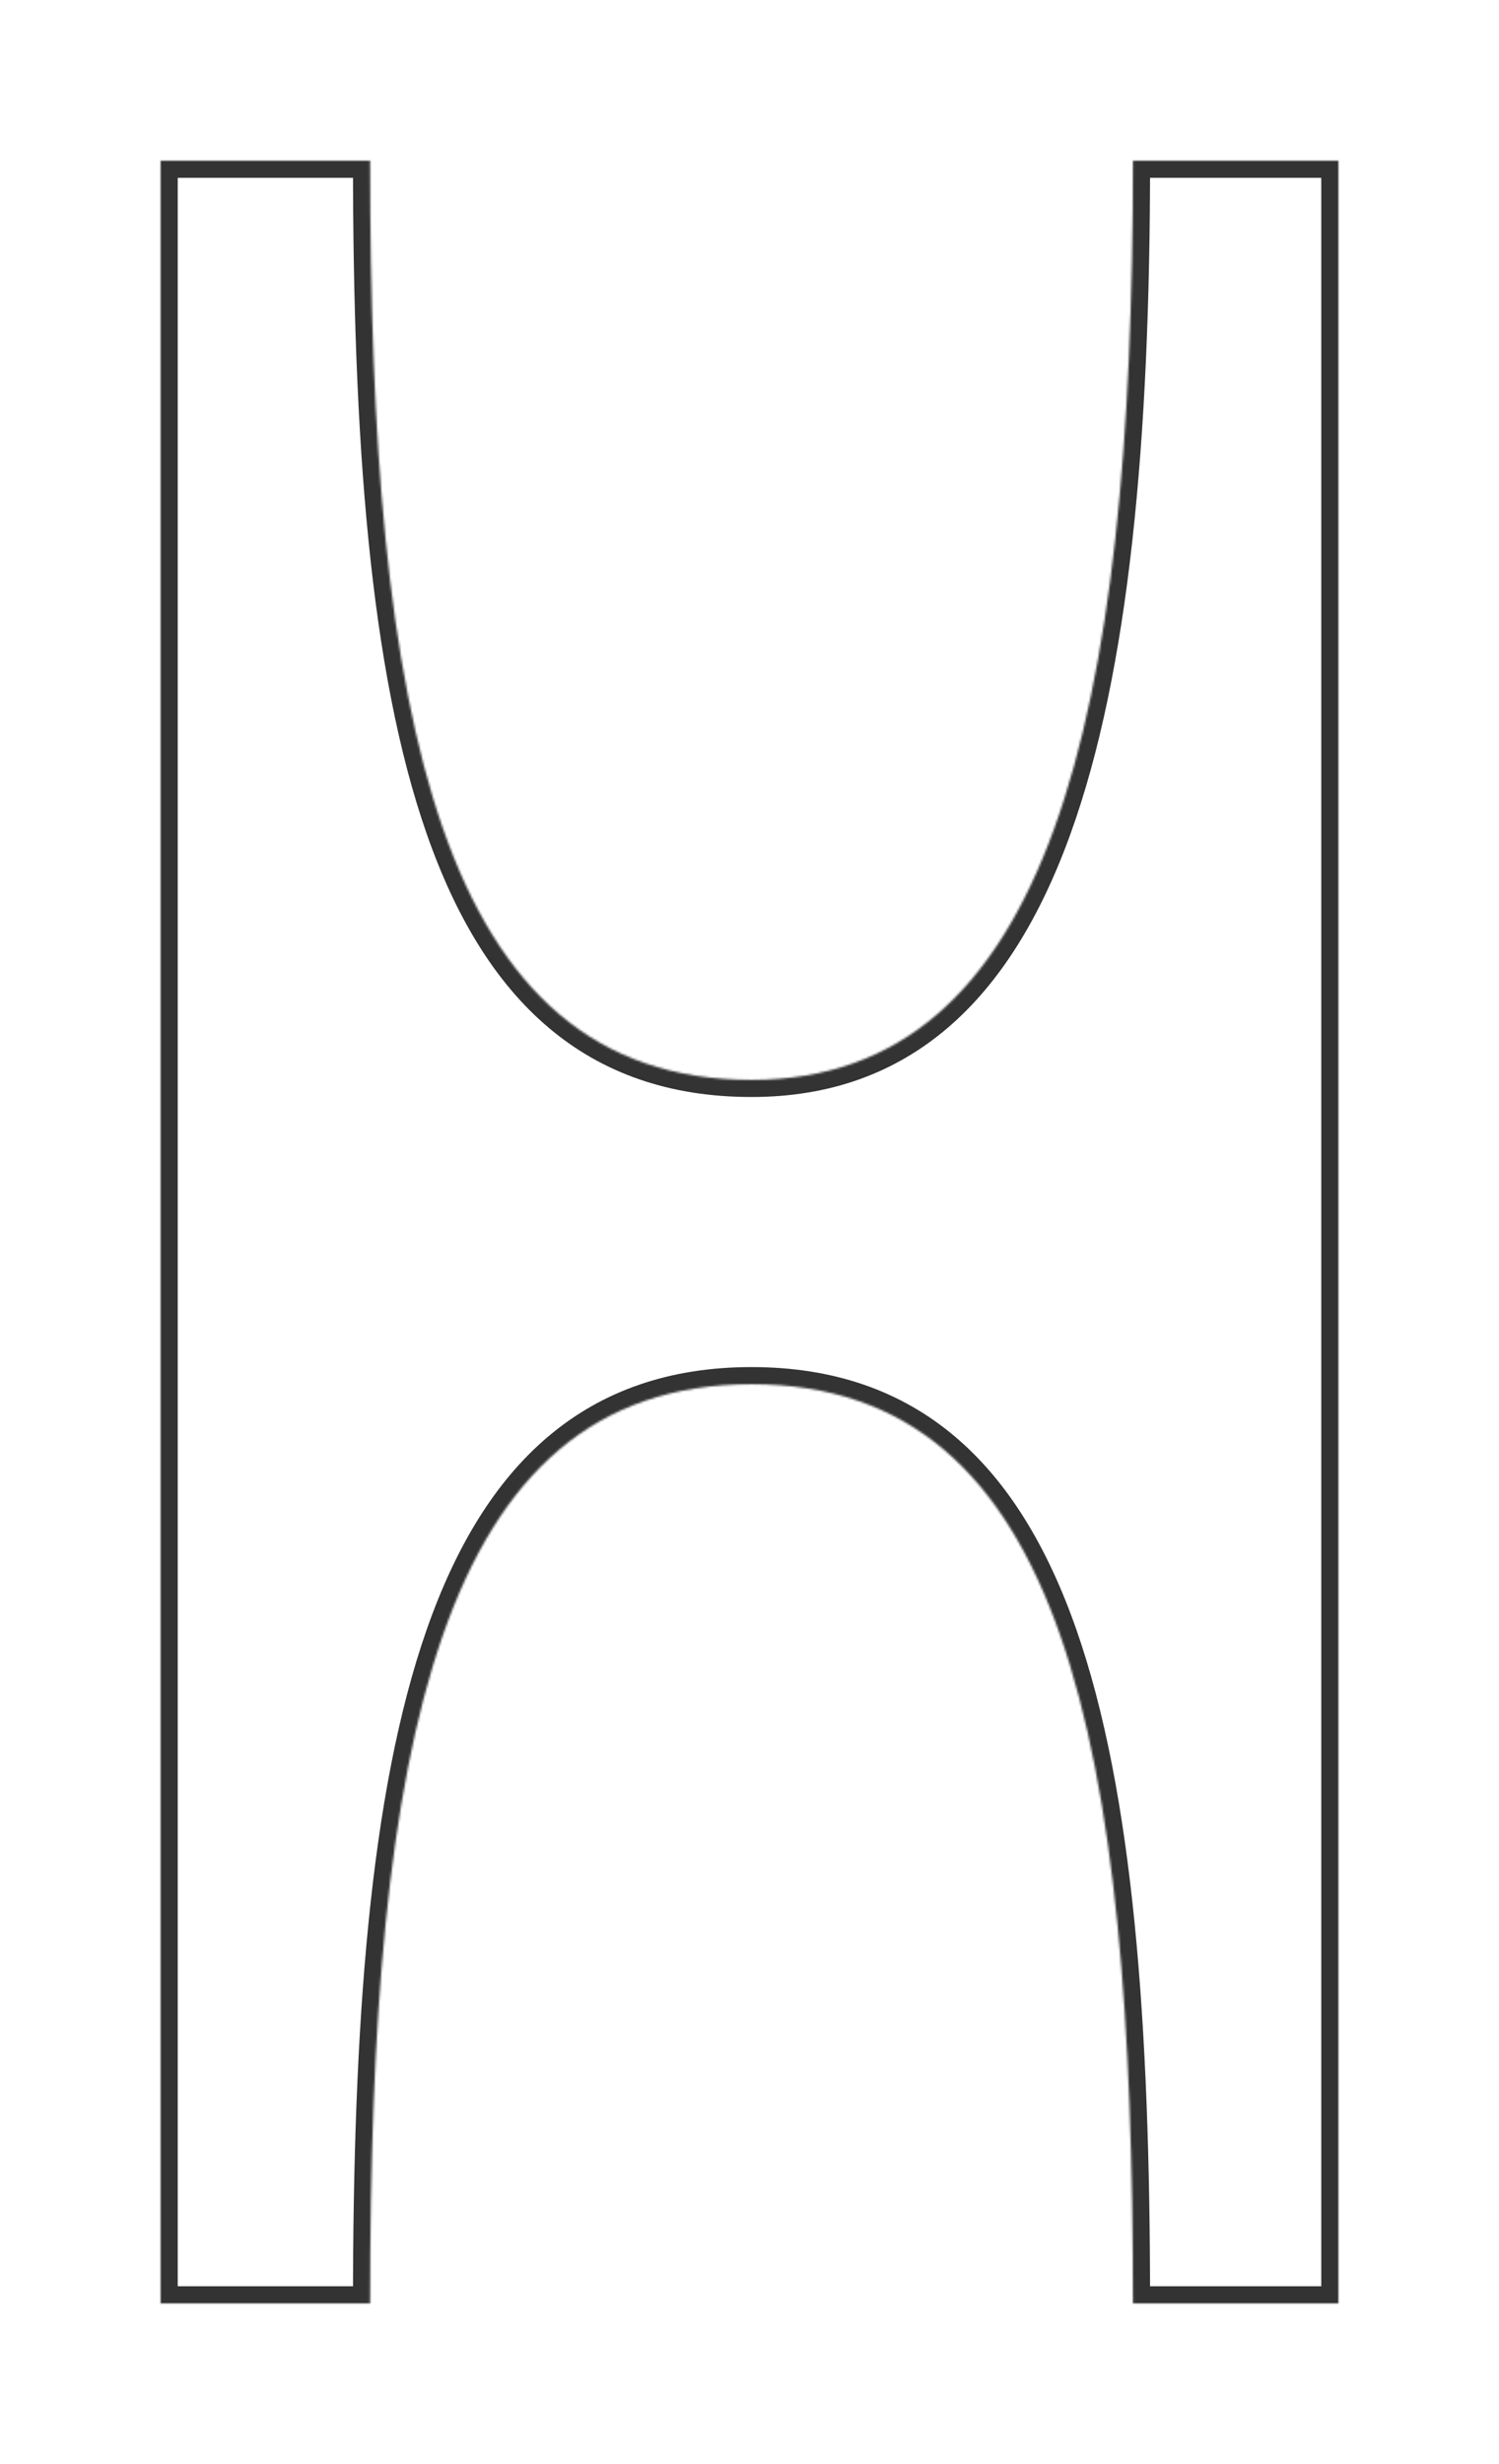 <svg xmlns="http://www.w3.org/2000/svg" width="700" height="1150" fill="none"><mask id="a" fill="#fff"><path fill-rule="evenodd" d="M529.059 75H625v1000h-95.941c0-259.916-31.347-428.98-178.109-428.98S172.841 815.084 172.841 1075H75V75h97.841c0 259.126 31.347 428.98 178.109 428.98 139.162 0 178.109-169.064 178.109-428.98Z" clip-rule="evenodd"/></mask><path fill="#333" d="M529.059 75h-8v-8h8v8ZM625 75v-8h8v8h-8Zm0 1000h8v8h-8v-8Zm-95.941 0v8h-8v-8h8Zm-356.218 0h8v8h-8v-8ZM75 1075v8h-8v-8h8ZM75 75h-8v-8h8v8Zm97.841 0v-8h8v8h-8Zm356.218-8H625v16h-95.941V67ZM633 75v1000h-16V75h16Zm-8 1008h-95.941v-16H625v16Zm-103.941-8c0-129.954-7.881-235.969-33.569-309.314-12.805-36.559-29.833-64.392-51.957-83.077-21.972-18.555-49.56-28.589-84.583-28.589v-16c38.358 0 69.724 11.099 94.906 32.365 25.03 21.138 43.357 51.816 56.734 90.012 26.676 76.166 34.469 184.641 34.469 314.603h-16ZM350.95 654.02c-35.023 0-62.611 10.034-84.583 28.589-22.124 18.684-39.152 46.518-51.957 83.077-25.688 73.345-33.569 179.36-33.569 309.314h-16c0-129.962 7.793-238.437 34.469-314.603 13.377-38.196 31.704-68.874 56.734-90.012 25.182-21.266 56.549-32.365 94.906-32.365v16ZM172.841 1083H75v-16h97.841v16ZM67 1075V75h16v1000H67ZM75 67h97.841v16H75V67Zm105.841 8c0 129.556 7.881 235.575 33.57 309.021 12.806 36.612 29.837 64.521 51.965 83.266 21.975 18.615 49.56 28.693 84.574 28.693v16c-38.367 0-69.736-11.154-94.916-32.484-25.025-21.2-43.349-51.95-56.725-90.192C172.634 313.041 164.841 204.57 164.841 75h16ZM350.95 495.98c33.016 0 59.66-9.969 81.331-28.551 21.831-18.719 39.11-46.611 52.389-83.2C511.293 310.877 521.059 204.837 521.059 75h16c0 130.079-9.707 238.529-37.349 314.688-13.852 38.167-32.403 68.785-57.014 89.888-24.771 21.24-55.181 32.404-91.746 32.404v-16Z" mask="url(#a)"/></svg>